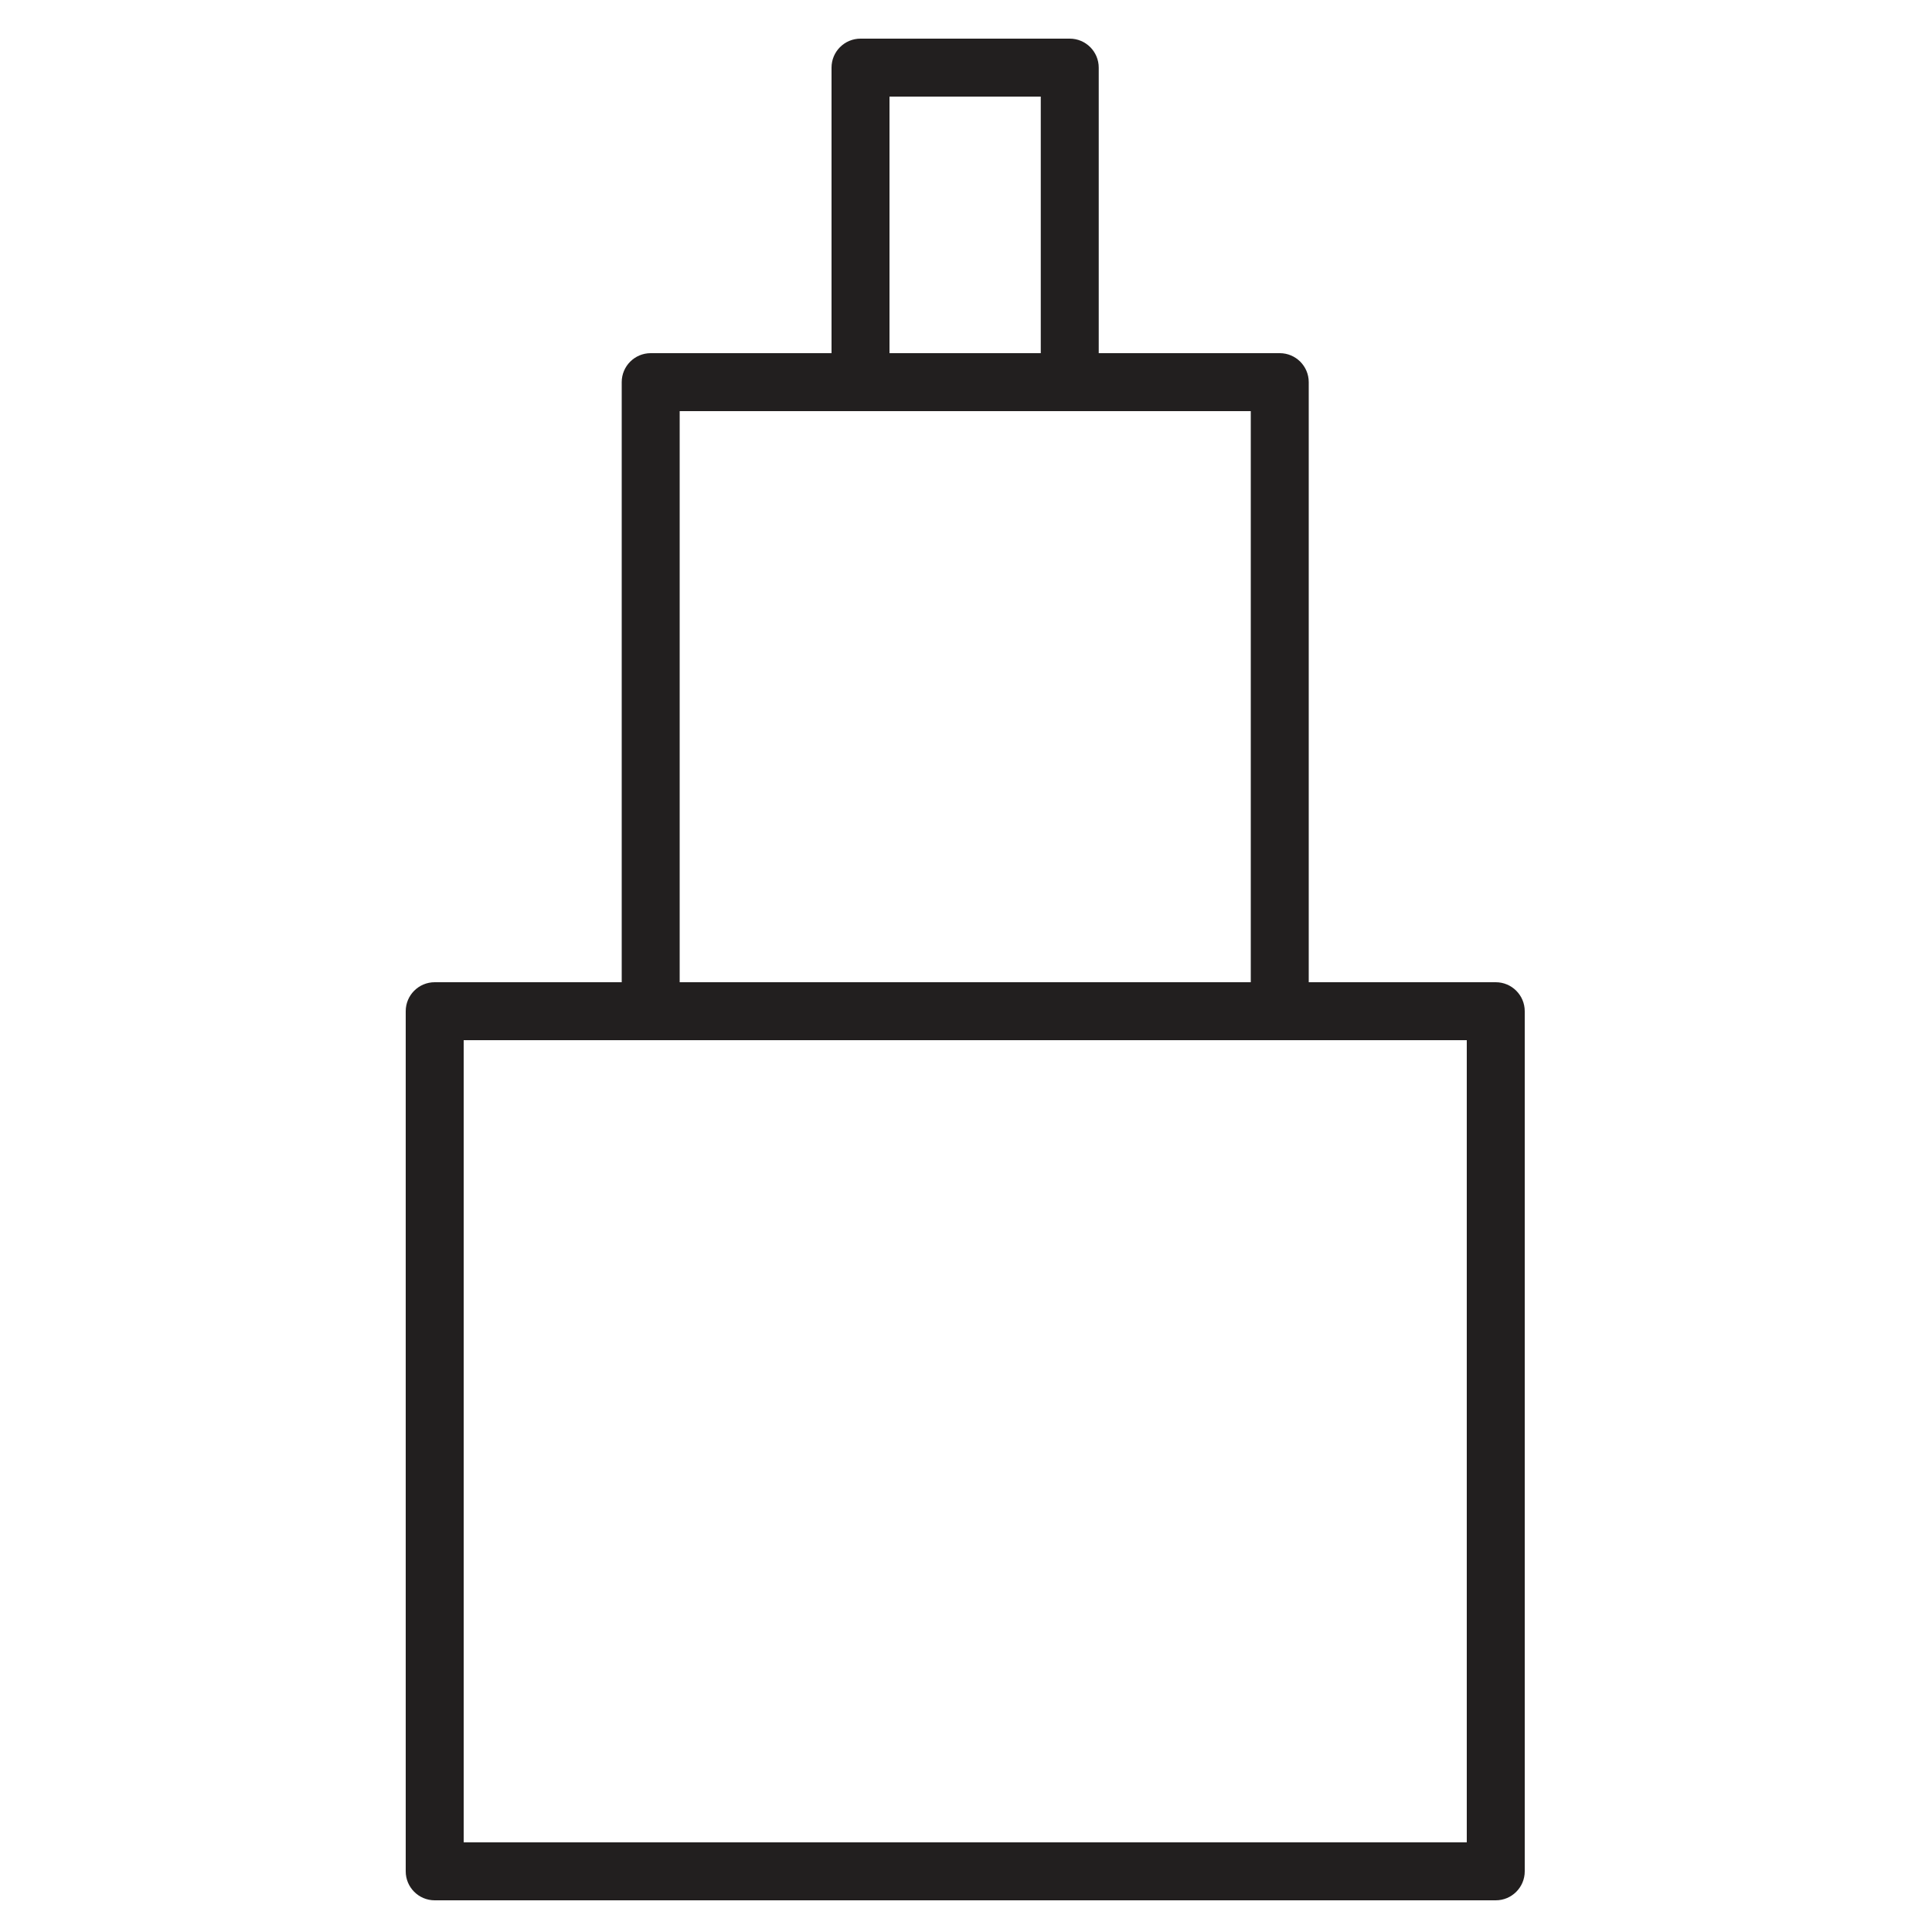 <svg width="100" height="100" viewBox="0 0 100 100" fill="none" xmlns="http://www.w3.org/2000/svg">
<path fill-rule="evenodd" clip-rule="evenodd" d="M44.54 2C43.712 2 43.04 2.672 43.04 3.5V18.28H33.68C32.852 18.28 32.18 18.952 32.18 19.78V50.84H22.5C21.672 50.84 21 51.512 21 52.34V96.86C21 97.688 21.672 98.36 22.5 98.36H77.42C78.248 98.36 78.92 97.688 78.92 96.86V52.34C78.92 51.512 78.248 50.84 77.42 50.84H67.74V19.78C67.74 18.952 67.068 18.28 66.24 18.28H56.87V3.5C56.87 2.672 56.198 2 55.37 2H44.54ZM53.87 18.28V5H46.04V18.28H53.87ZM44.54 21.28H35.18V50.84H64.74V21.28H55.37H44.54ZM24 53.84L33.68 53.84H66.24L75.92 53.84V95.36H24V53.84Z" fill="#221F1F"/>
</svg>
